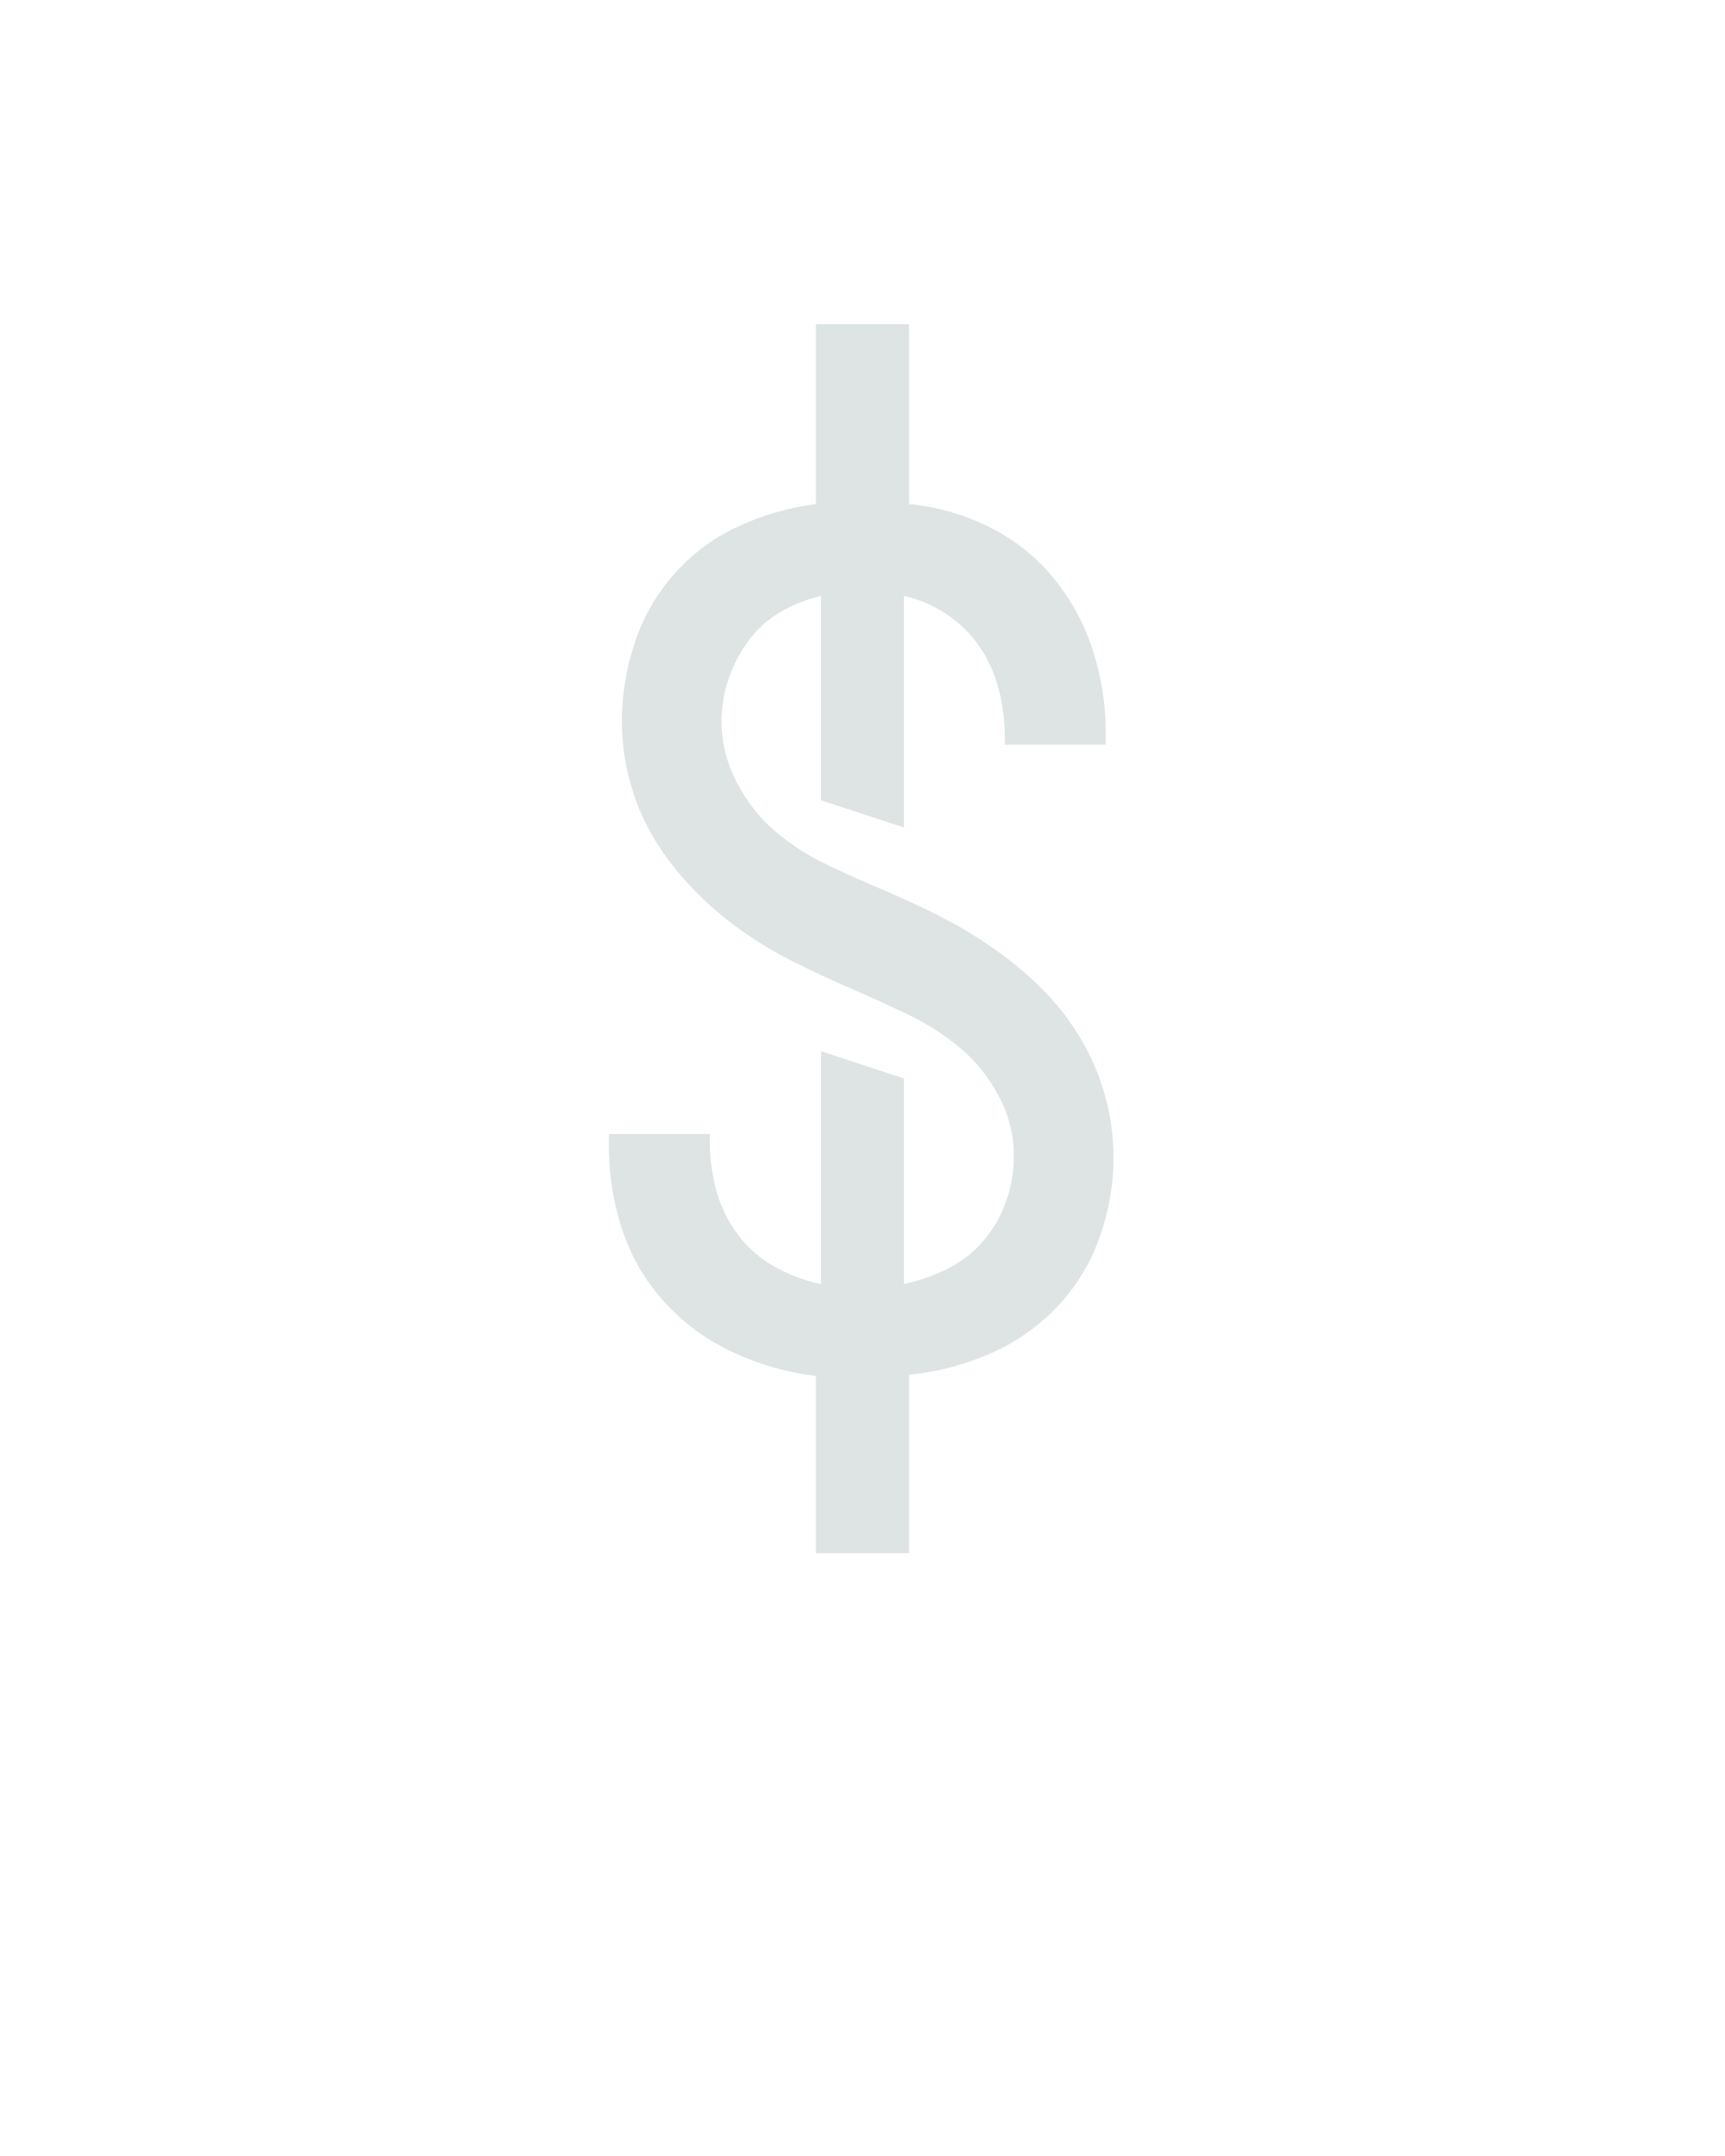 <?xml version="1.0" encoding="UTF-8" standalone="no"?>
<svg height="160" viewBox="0 0 128 160" width="128" xmlns="http://www.w3.org/2000/svg">
<defs>
<path d="M 214 107 L 214 -30 Q 181 -34 150.5 -48 Q 120 -62 97.5 -86.5 Q 75 -111 64.5 -142.5 Q 54 -174 54 -207 L 54 -217 L 132 -217 L 132 -211 Q 132 -192 137 -173.5 Q 142 -155 153.5 -139.5 Q 165 -124 182 -114.5 Q 199 -105 218 -101 L 218 -281 L 282 -260 L 282 -101 Q 300 -105 316 -113 Q 332 -121 343.5 -134.5 Q 355 -148 361 -165 Q 367 -182 367 -200 Q 367 -224 355.5 -246 Q 344 -268 325.5 -283.5 Q 307 -299 285 -309.5 Q 263 -320 241 -329.5 Q 219 -339 197 -350 Q 175 -361 155.5 -375 Q 136 -389 119 -406.5 Q 102 -424 89.5 -444.5 Q 77 -465 70.5 -488.5 Q 64 -512 64 -536 Q 64 -567 74 -597 Q 84 -627 105 -650.5 Q 126 -674 154.5 -687 Q 183 -700 214 -704 L 214 -843 L 286 -843 L 286 -704 Q 318 -701 347.5 -686.5 Q 377 -672 397.5 -647 Q 418 -622 428 -591 Q 438 -560 438 -528 L 438 -518 L 360 -518 L 360 -524 Q 360 -542 355.5 -560 Q 351 -578 341 -593 Q 331 -608 315.5 -618.5 Q 300 -629 282 -633 L 282 -454 L 218 -475 L 218 -633 Q 201 -629 186.5 -620.5 Q 172 -612 162 -598.5 Q 152 -585 146.5 -569 Q 141 -553 141 -536 Q 141 -512 152.5 -489.5 Q 164 -467 182 -451.5 Q 200 -436 222 -425.5 Q 244 -415 266.5 -405.5 Q 289 -396 310.5 -385 Q 332 -374 352 -360 Q 372 -346 389 -329 Q 406 -312 418.5 -291 Q 431 -270 437.5 -246.5 Q 444 -223 444 -199 Q 444 -167 433 -136.5 Q 422 -106 400 -83 Q 378 -60 348 -47 Q 318 -34 286 -31 L 286 107 Z " id="path1"/>
</defs>
<g>
<g data-source-text="$" fill="#dee4e3" transform="translate(40 104.992) rotate(0) scale(0.096)">
<use href="#path1" transform="translate(0 0)"/>
</g>
</g>
</svg>